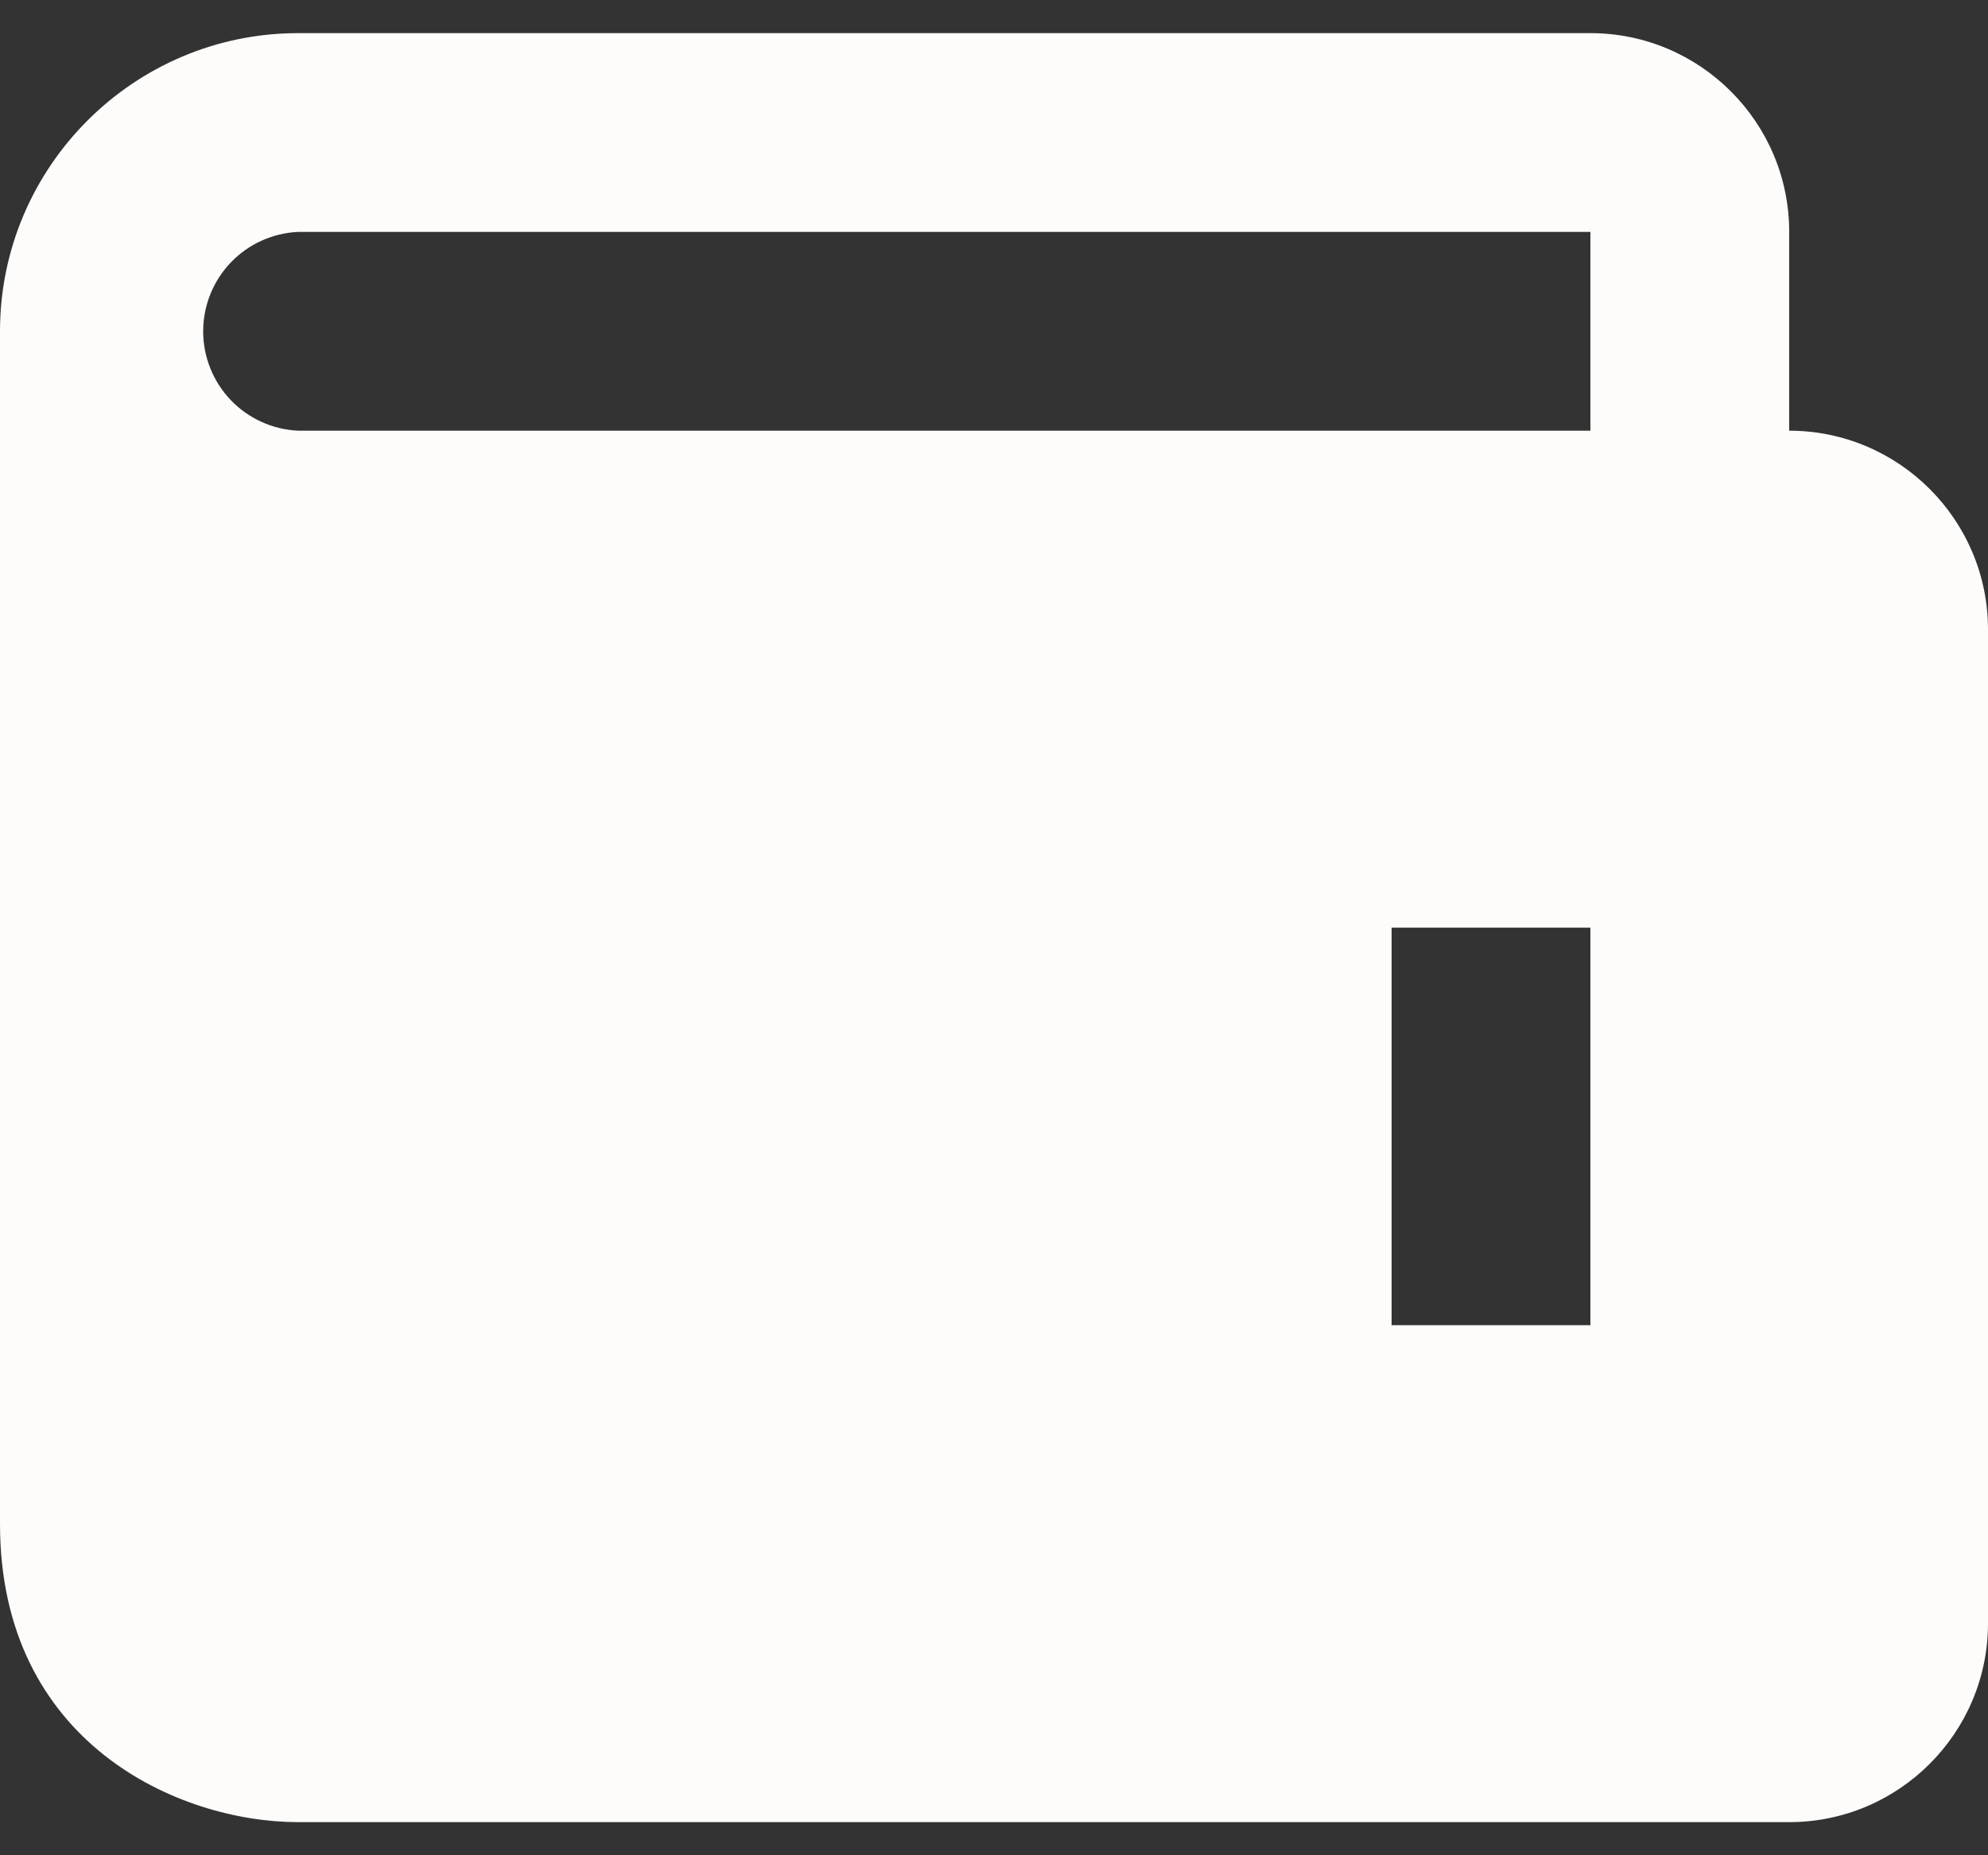 <svg width="30" height="28" viewBox="0 0 30 28" fill="none" xmlns="http://www.w3.org/2000/svg">
<rect x="0" y="0" width="30" height="28" fill="#333333" stroke="none"/>
<path d="M27 6.5V3.5C27 1.845 25.654 0.5 24 0.5H4.5C2.019 0.5 0 2.519 0 5V23C0 26.302 2.691 27.5 4.5 27.5H27C28.654 27.5 30 26.154 30 24.5V9.5C30 7.846 28.654 6.5 27 6.5ZM24 20H21V14H24V20ZM4.5 6.5C4.114 6.483 3.749 6.317 3.482 6.038C3.215 5.758 3.066 5.387 3.066 5C3.066 4.613 3.215 4.242 3.482 3.962C3.749 3.683 4.114 3.517 4.5 3.5H24V6.5H4.5Z" fill="#FDFCFA"/>
</svg>
